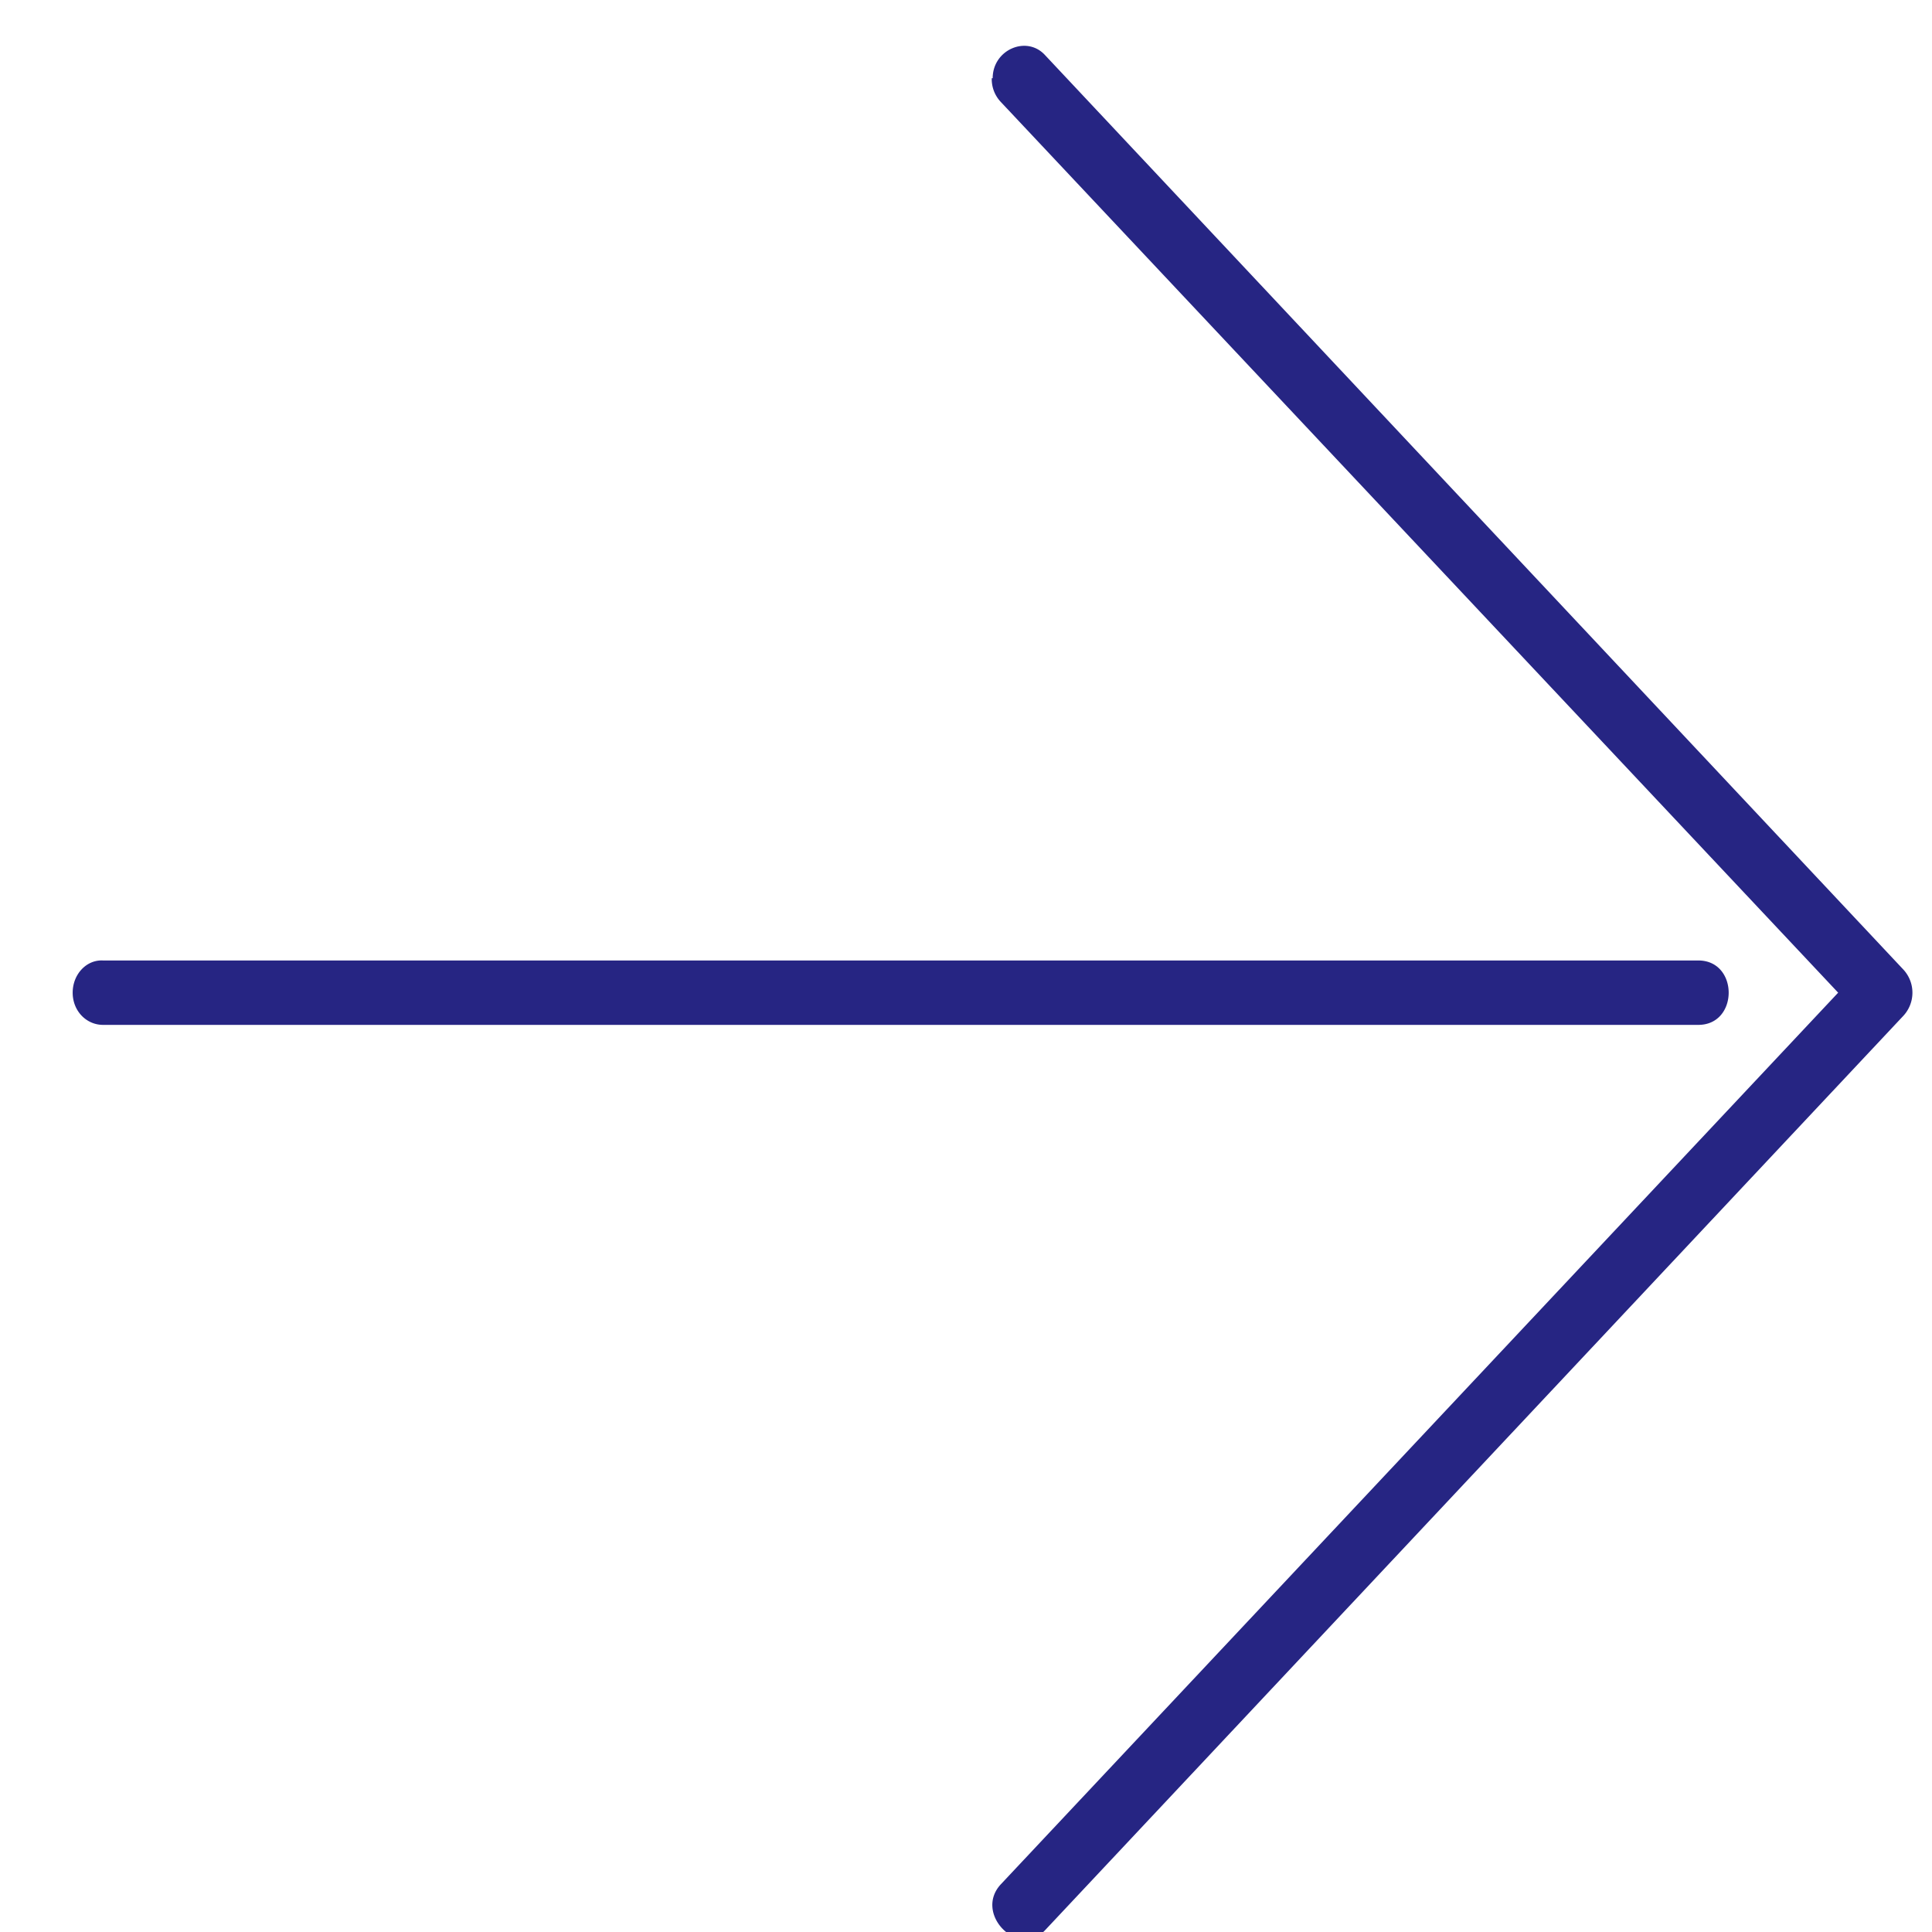 <svg xmlns="http://www.w3.org/2000/svg" xmlns:xlink="http://www.w3.org/1999/xlink" width="21" height="21" viewBox="0 0 21 21"><defs><path id="ncqta" d="M299.85 4394.21c-.31 0-.47-.37-.25-.57l9.94-9.33a.37.37 0 0 1 .5 0l9.94 9.33c.31.29-.18.78-.5.48l-9.69-9.1-9.68 9.1a.36.36 0 0 1-.26.1zm9.94 10c-.2 0-.36-.15-.35-.33v-17.34c0-.44.7-.44.7 0v17.34c0 .18-.15.33-.35.33z"/></defs><g><g transform="rotate(90 2352 2053)"><g><use fill="#262583" xlink:href="#ncqta"/></g></g></g></svg>